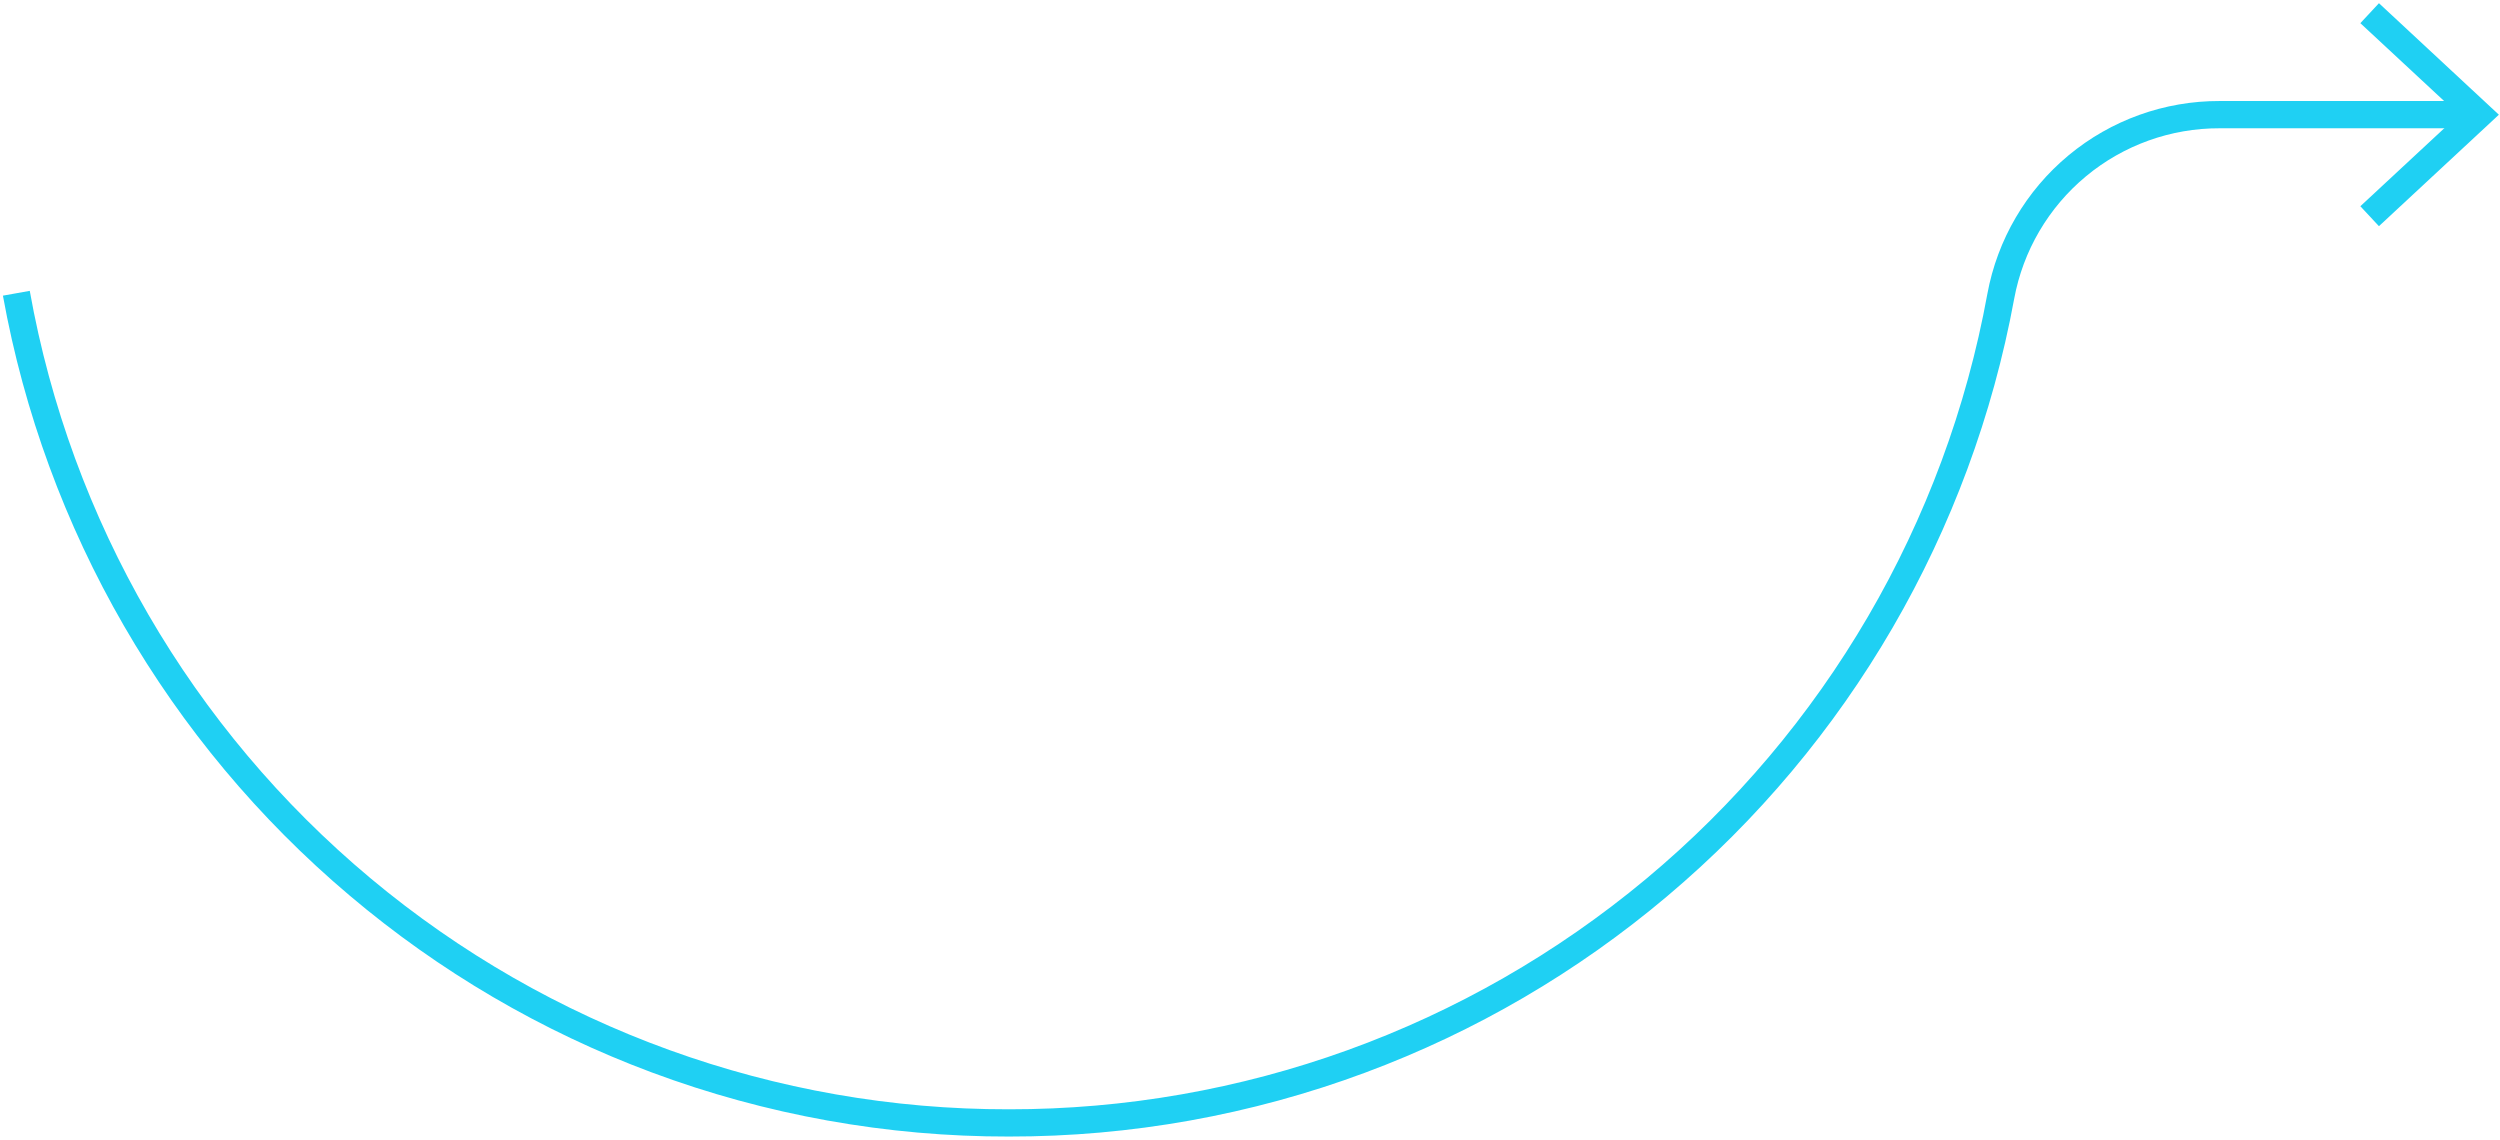 <svg width="478" height="218" viewBox="0 0 478 218" fill="none" xmlns="http://www.w3.org/2000/svg">
<path d="M192.892 217.307C169.574 217.34 146.44 213.184 124.592 205.038C103.522 197.178 83.972 185.727 66.812 171.193C32.069 141.835 8.642 101.289 0.559 56.528L5.691 55.611C13.534 99.533 36.594 139.291 70.826 167.907C105.058 196.522 148.275 212.168 192.892 212.098C237.4 212.145 280.511 196.563 314.704 168.07C348.897 139.578 372 99.984 379.982 56.198C381.893 45.821 387.386 36.443 395.504 29.703C403.622 22.962 413.848 19.285 424.4 19.314H472.128V24.527H424.4C415.07 24.498 406.026 27.746 398.845 33.704C391.665 39.662 386.804 47.952 385.111 57.127C376.904 101.754 353.443 142.141 318.742 171.377C301.595 185.854 282.075 197.258 261.042 205.084C239.238 213.197 216.157 217.336 192.892 217.307V217.307Z" fill="#1FD0F3"/>
<path d="M454.853 43.245L451.299 39.431L470.13 21.931L451.299 4.431L454.855 0.612L477.784 21.935L454.853 43.245Z" fill="#1FD0F3"/>
</svg>
